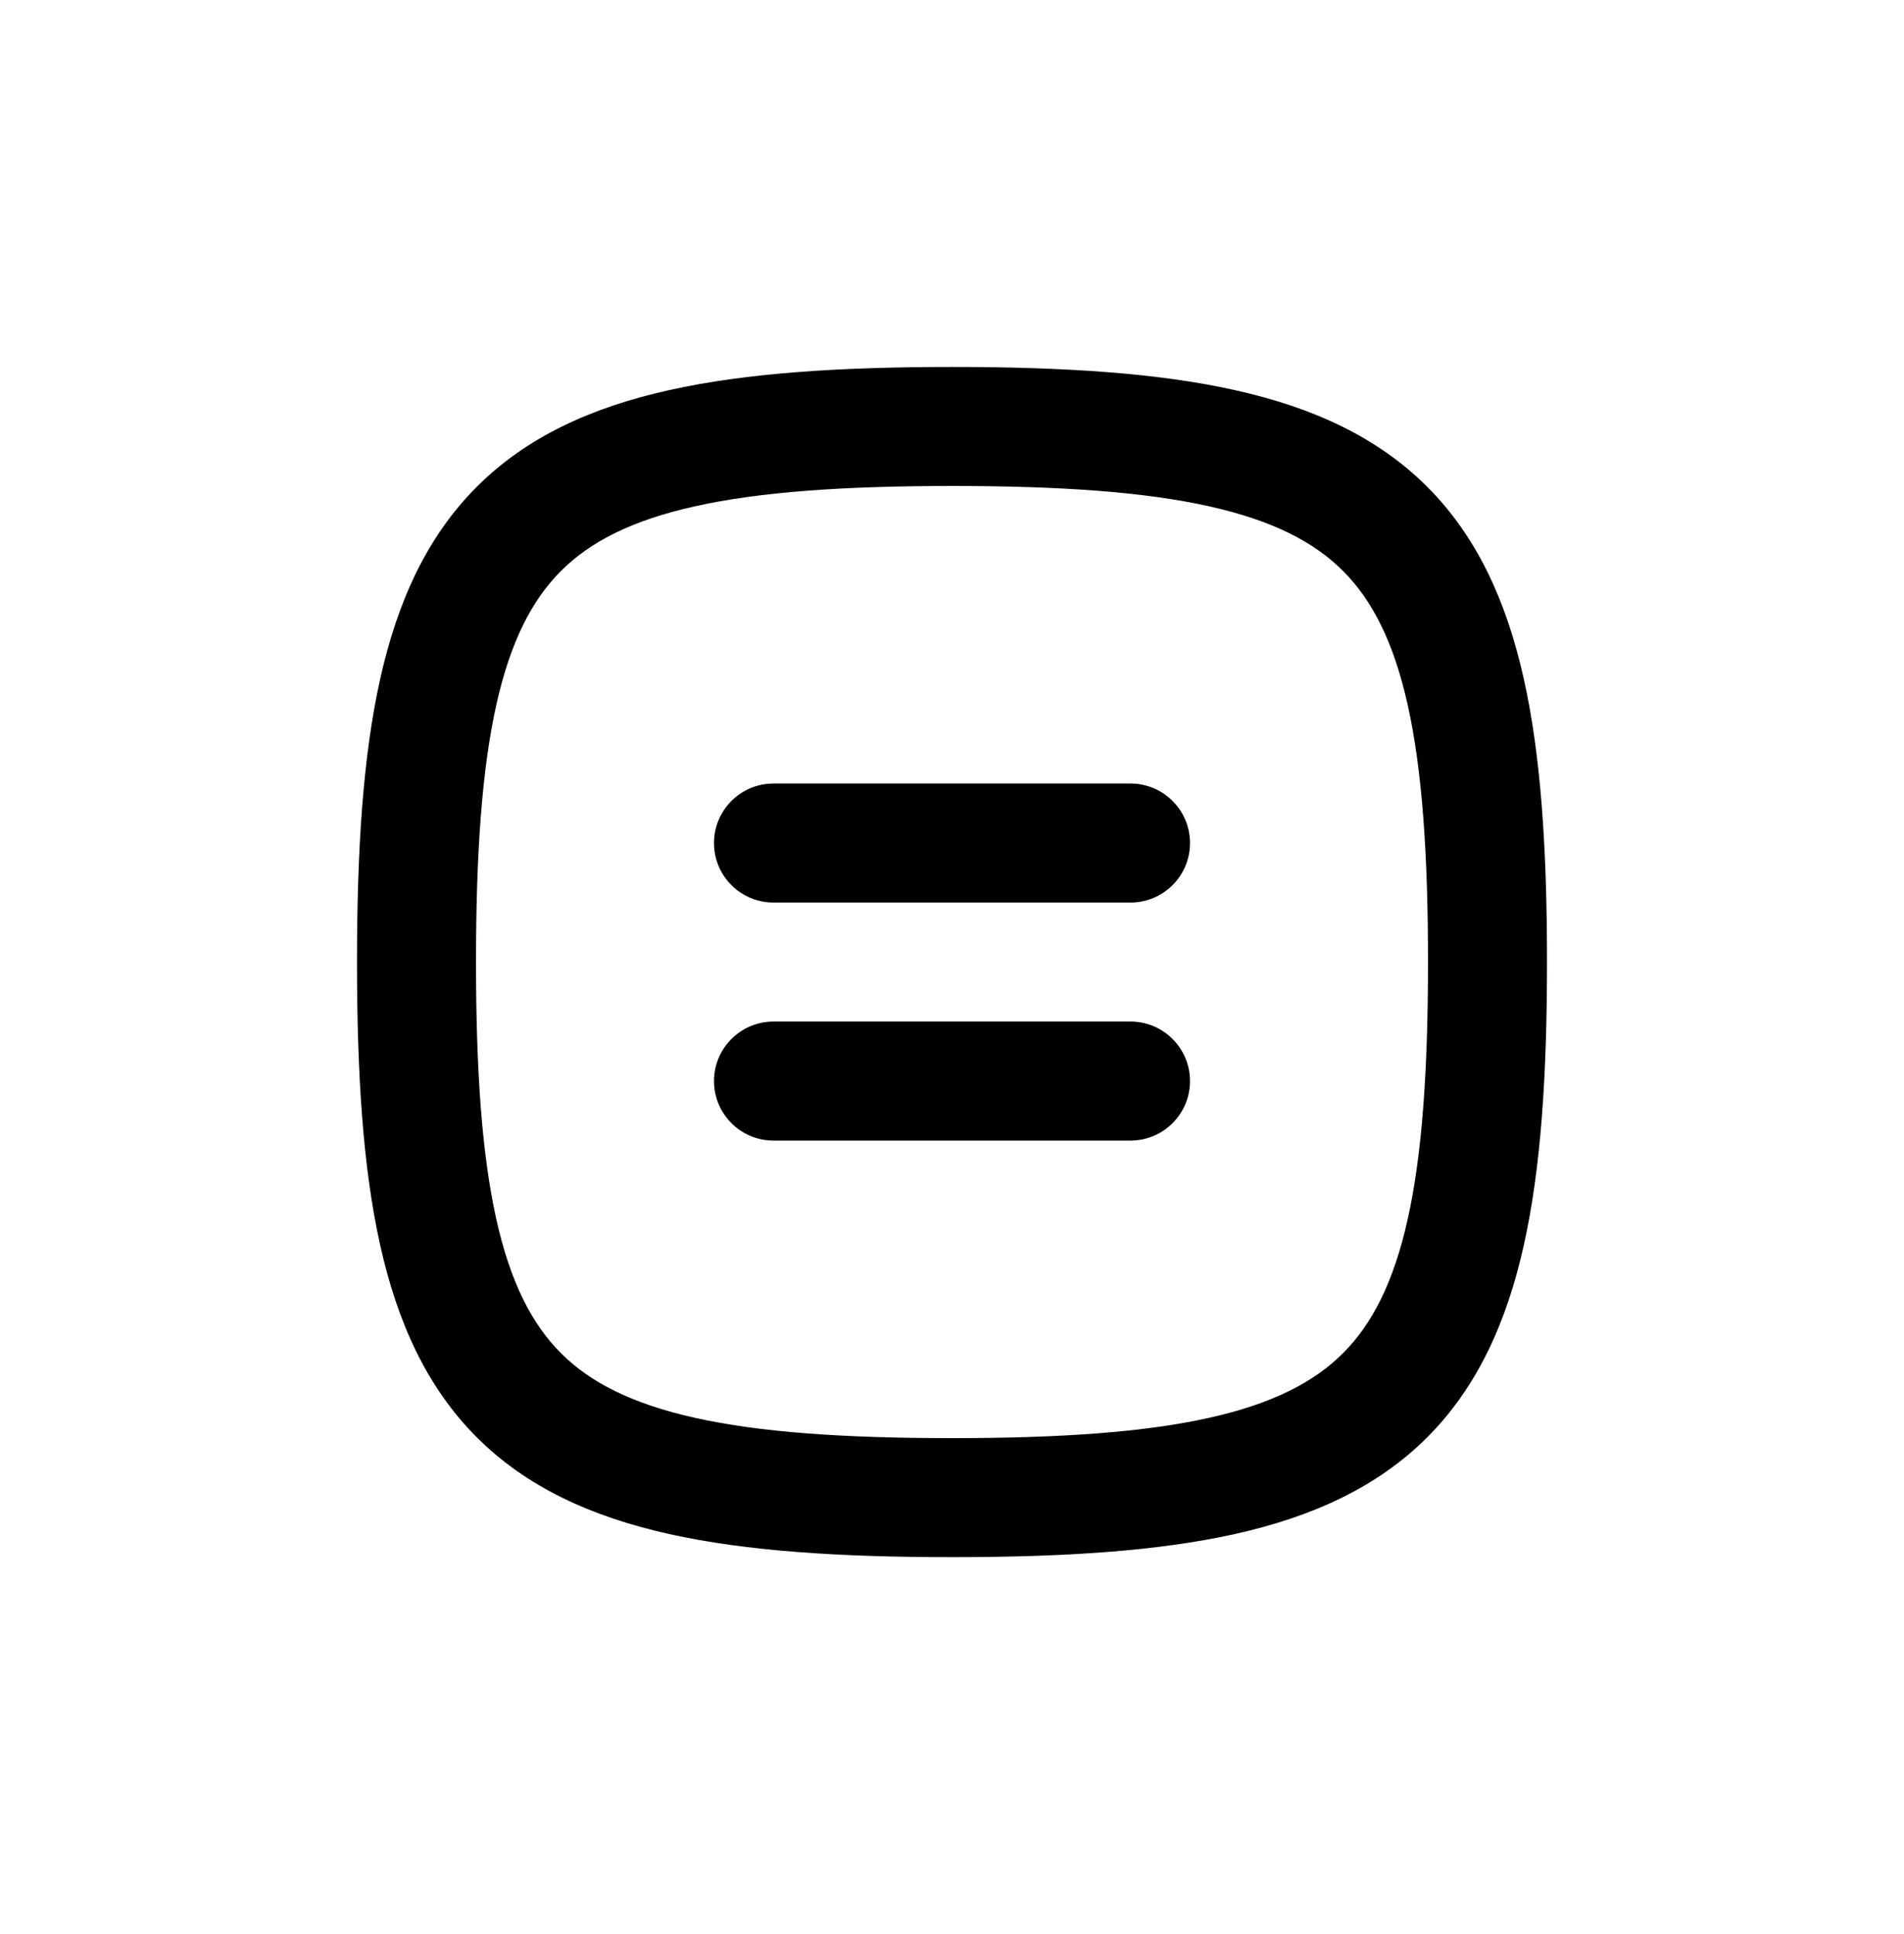<svg width="64" height="65" viewBox="0 0 64 65" fill="none" xmlns="http://www.w3.org/2000/svg">
<path fill-rule="evenodd" clip-rule="evenodd" d="M16 32.333C16 28.673 16.199 25.869 16.68 23.701C17.157 21.557 17.884 20.161 18.856 19.189C19.828 18.217 21.223 17.49 23.368 17.014C25.535 16.532 28.34 16.333 32 16.333C35.66 16.333 38.465 16.532 40.632 17.014C42.777 17.49 44.172 18.217 45.144 19.189C46.116 20.161 46.843 21.557 47.32 23.701C47.801 25.869 48 28.673 48 32.333C48 35.993 47.801 38.798 47.32 40.965C46.843 43.11 46.116 44.506 45.144 45.478C44.172 46.45 42.777 47.176 40.632 47.653C38.465 48.135 35.66 48.333 32 48.333C28.34 48.333 25.535 48.135 23.368 47.653C21.223 47.176 19.828 46.45 18.856 45.478C17.884 44.506 17.157 43.11 16.68 40.965C16.199 38.798 16 35.993 16 32.333ZM32 12.333C28.249 12.333 25.098 12.532 22.5 13.109C19.88 13.691 17.702 14.685 16.027 16.36C14.352 18.036 13.358 20.213 12.776 22.834C12.198 25.431 12 28.582 12 32.333C12 36.085 12.198 39.236 12.776 41.833C13.358 44.453 14.352 46.631 16.027 48.306C17.702 49.981 19.88 50.975 22.5 51.558C25.098 52.135 28.249 52.333 32 52.333C35.751 52.333 38.902 52.135 41.5 51.558C44.12 50.975 46.298 49.981 47.973 48.306C49.648 46.631 50.642 44.453 51.224 41.833C51.802 39.236 52 36.085 52 32.333C52 28.582 51.802 25.431 51.224 22.834C50.642 20.213 49.648 18.036 47.973 16.36C46.298 14.685 44.12 13.691 41.5 13.109C38.902 12.532 35.751 12.333 32 12.333ZM24 28.333C24 27.229 24.895 26.333 26 26.333H38C39.105 26.333 40 27.229 40 28.333C40 29.438 39.105 30.333 38 30.333H26C24.895 30.333 24 29.438 24 28.333ZM24 36.333C24 35.229 24.895 34.333 26 34.333H38C39.105 34.333 40 35.229 40 36.333C40 37.438 39.105 38.333 38 38.333H26C24.895 38.333 24 37.438 24 36.333Z" fill="black"/>
</svg>
